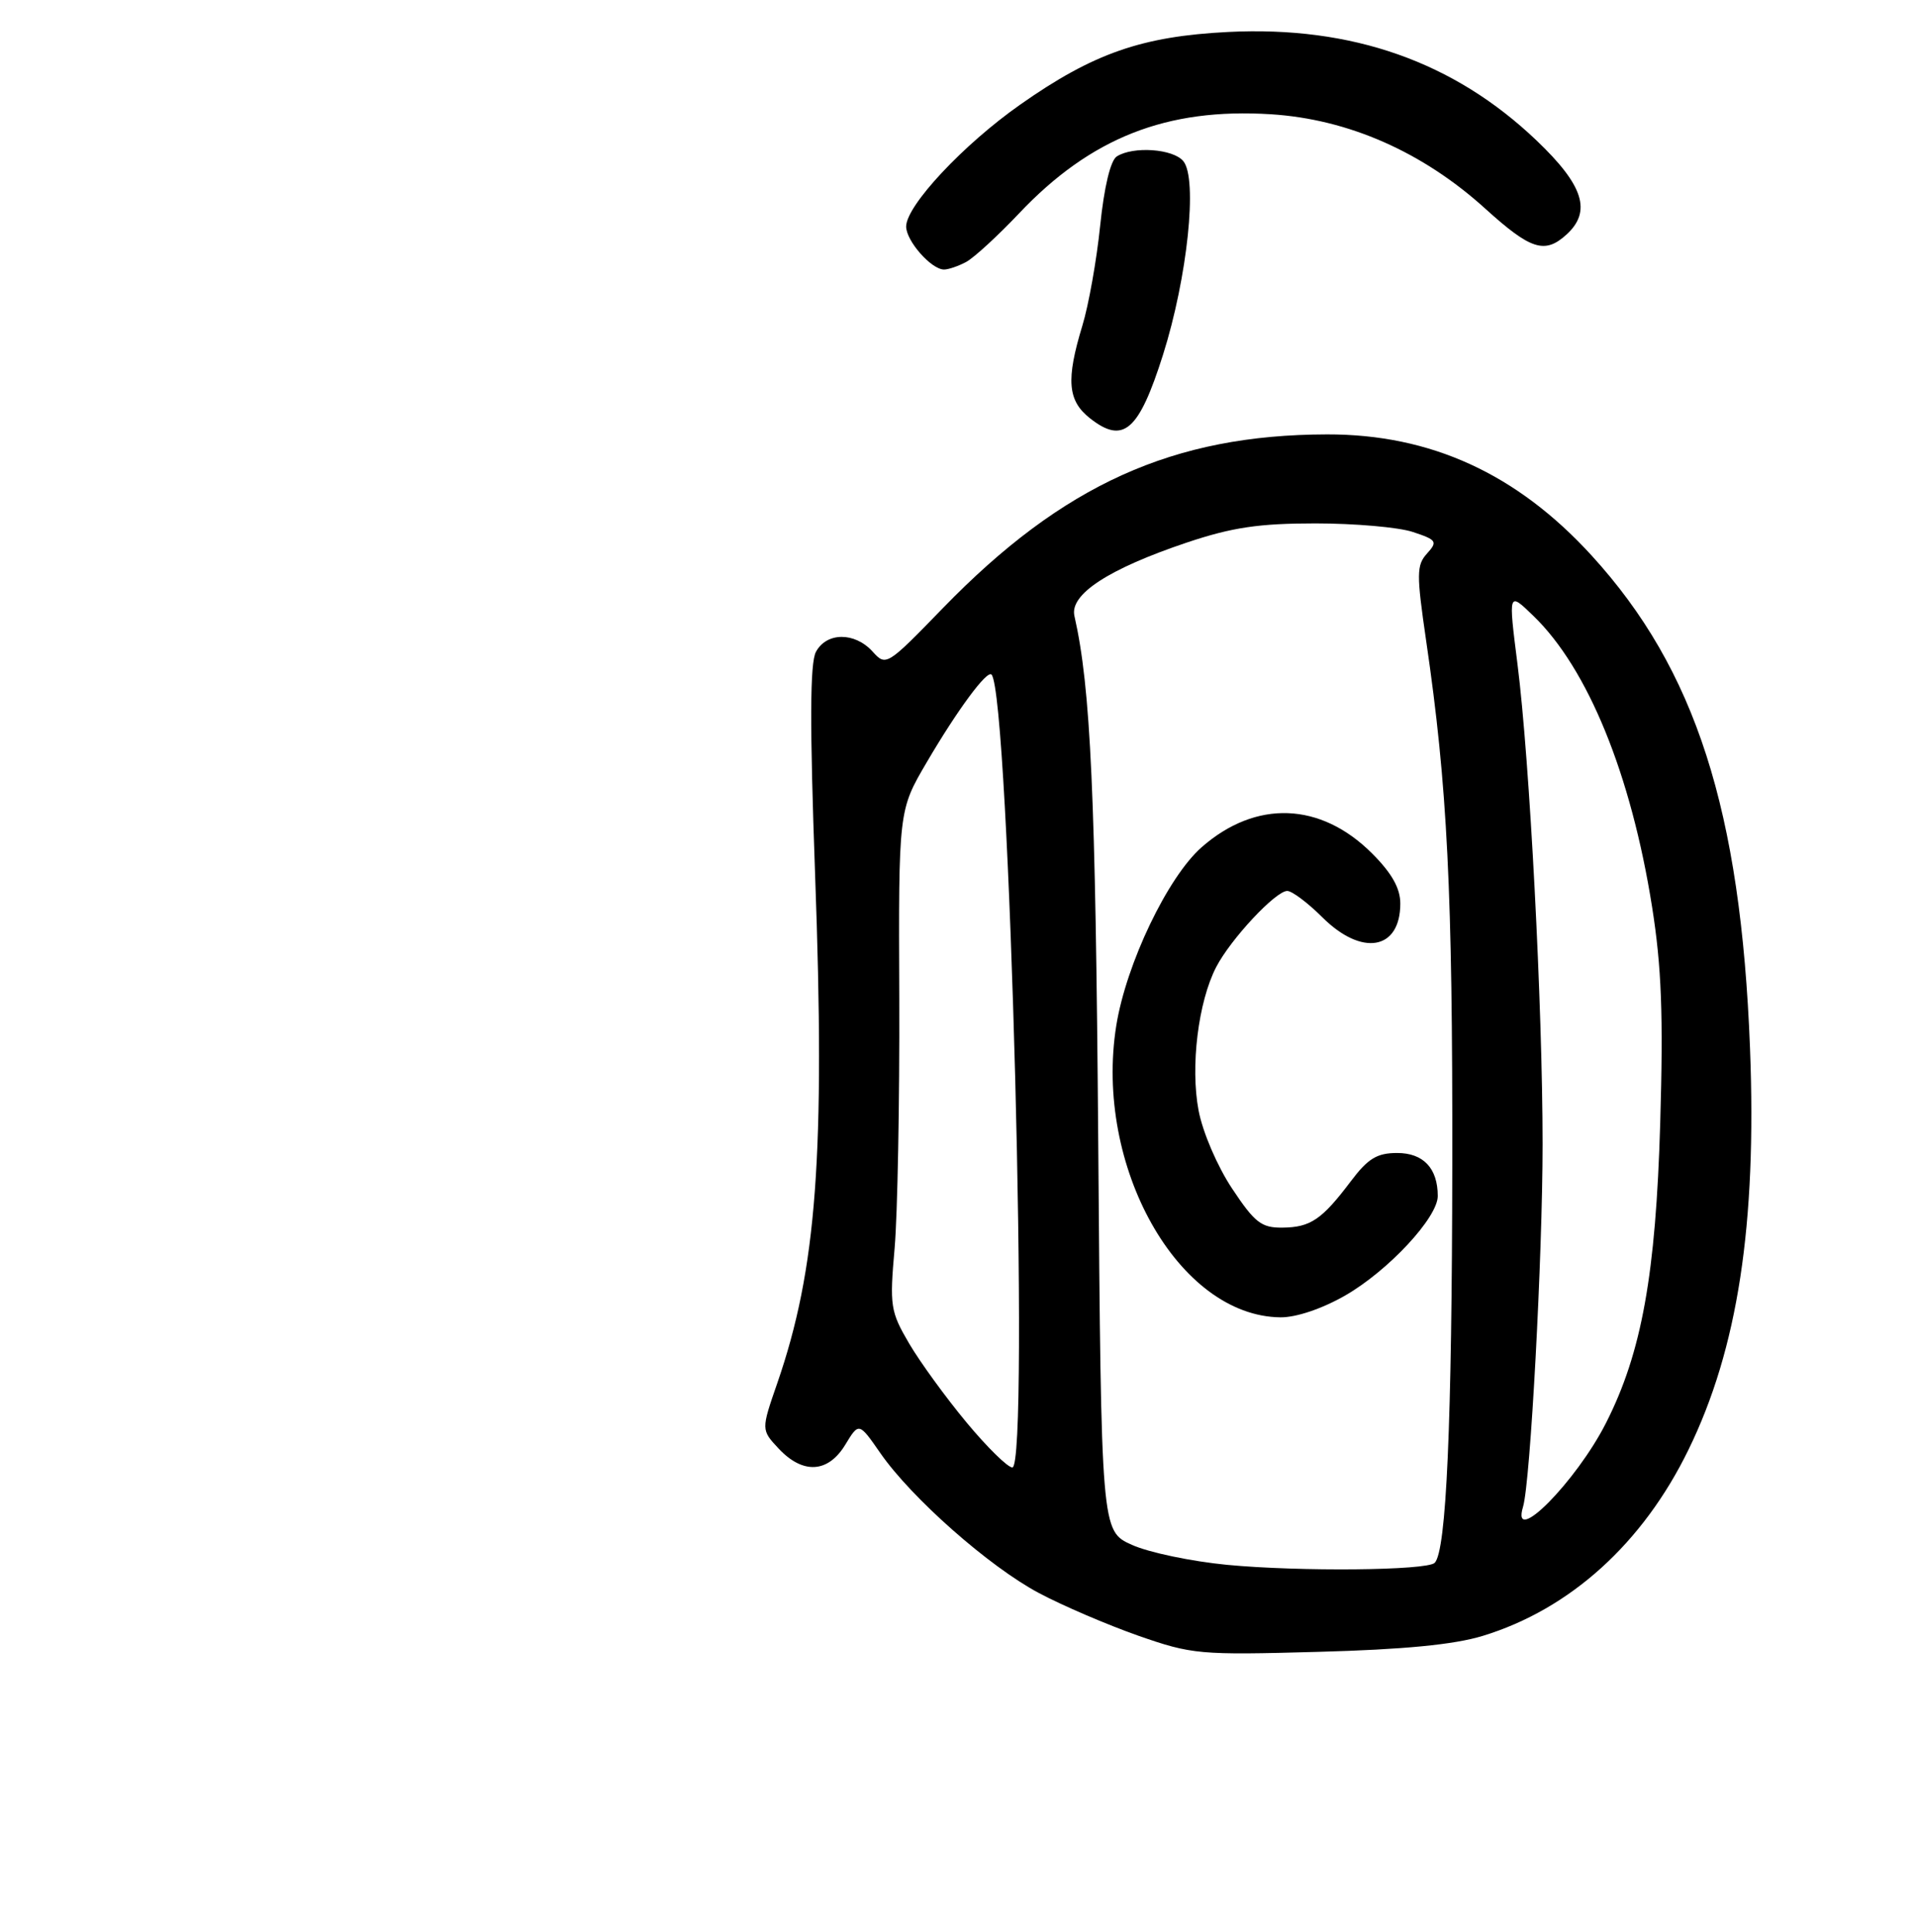 <?xml version="1.0" encoding="UTF-8" standalone="no"?>
<!DOCTYPE svg PUBLIC "-//W3C//DTD SVG 1.1//EN" "http://www.w3.org/Graphics/SVG/1.1/DTD/svg11.dtd" >
<svg xmlns="http://www.w3.org/2000/svg" xmlns:xlink="http://www.w3.org/1999/xlink" version="1.1" viewBox="0 0 256 258">
 <g >
 <path fill="currentColor"
d=" M 198.00 218.50 C 209.66 214.94 219.38 206.15 225.48 193.64 C 232.07 180.15 234.61 163.58 233.70 140.00 C 232.47 108.21 226.42 89.39 212.55 74.20 C 202.57 63.27 191.05 57.99 177.21 58.02 C 156.67 58.06 141.93 64.72 125.92 81.22 C 118.41 88.96 118.32 89.01 116.52 87.02 C 114.14 84.40 110.38 84.42 108.96 87.07 C 108.16 88.57 108.13 96.74 108.85 116.82 C 110.21 154.26 109.07 169.50 103.80 184.74 C 101.64 190.98 101.64 190.98 103.99 193.49 C 107.23 196.94 110.58 196.74 112.87 192.98 C 114.70 189.96 114.70 189.96 117.56 194.08 C 121.71 200.07 132.09 209.24 138.73 212.77 C 141.90 214.46 147.88 217.02 152.00 218.47 C 159.19 220.98 160.17 221.07 176.00 220.63 C 187.47 220.32 194.18 219.67 198.00 218.50 Z  M 155.31 47.39 C 158.58 37.04 159.96 23.87 158.02 21.52 C 156.65 19.87 151.34 19.50 149.14 20.89 C 148.30 21.43 147.45 24.96 146.92 30.13 C 146.45 34.73 145.38 40.75 144.54 43.50 C 142.34 50.73 142.57 53.52 145.56 55.87 C 150.02 59.38 152.08 57.58 155.31 47.39 Z  M 129.02 34.99 C 130.06 34.43 133.23 31.52 136.08 28.51 C 145.65 18.39 155.79 14.39 169.70 15.26 C 180.04 15.91 189.98 20.28 198.37 27.89 C 204.41 33.36 206.29 33.96 209.17 31.35 C 212.59 28.25 211.49 24.77 205.19 18.76 C 194.15 8.23 180.54 3.44 164.00 4.27 C 152.49 4.85 145.99 7.12 136.26 13.96 C 128.67 19.28 121.02 27.46 121.01 30.25 C 121.00 32.17 124.37 36.00 126.07 36.00 C 126.65 36.00 127.98 35.55 129.02 34.99 Z  M 163.88 209.01 C 159.13 208.55 153.41 207.36 151.16 206.34 C 147.06 204.50 147.06 204.50 146.66 152.50 C 146.30 106.00 145.66 91.88 143.48 82.27 C 142.82 79.38 148.04 75.98 158.54 72.45 C 164.56 70.44 168.10 69.91 175.66 69.91 C 180.90 69.91 186.76 70.42 188.66 71.05 C 191.87 72.11 192.01 72.33 190.57 73.93 C 189.16 75.48 189.15 76.66 190.45 85.58 C 193.30 105.02 193.99 118.99 193.94 155.50 C 193.90 190.22 193.15 207.19 191.59 208.74 C 190.57 209.77 173.54 209.93 163.88 209.01 Z  M 179.63 173.04 C 185.38 169.74 192.00 162.63 192.00 159.75 C 192.00 156.04 190.08 154.00 186.58 154.00 C 183.89 154.00 182.69 154.73 180.41 157.75 C 176.52 162.91 175.01 163.93 171.26 163.97 C 168.45 164.00 167.56 163.31 164.53 158.74 C 162.57 155.79 160.61 151.23 160.06 148.32 C 158.95 142.46 160.01 133.81 162.41 129.17 C 164.34 125.44 170.35 119.00 171.90 119.00 C 172.54 119.00 174.64 120.58 176.57 122.50 C 181.86 127.79 187.00 126.90 187.00 120.68 C 187.00 118.64 185.87 116.63 183.23 113.99 C 176.35 107.11 167.71 106.80 160.47 113.16 C 155.94 117.14 150.40 128.72 149.07 136.98 C 146.07 155.75 157.36 175.81 171.00 175.95 C 173.10 175.97 176.56 174.80 179.63 173.04 Z  M 203.39 201.25 C 204.37 198.02 206.00 167.69 206.00 152.82 C 206.00 134.48 204.28 101.58 202.65 88.72 C 201.42 79.01 201.42 79.01 204.77 82.26 C 212.05 89.29 217.82 103.44 220.62 121.12 C 221.89 129.14 222.13 135.58 221.71 149.97 C 221.12 170.21 219.24 180.65 214.48 190.04 C 210.51 197.88 201.73 206.75 203.39 201.25 Z  M 129.08 190.00 C 126.33 186.69 122.88 181.95 121.41 179.45 C 118.90 175.16 118.79 174.43 119.47 166.70 C 119.86 162.19 120.14 147.19 120.09 133.37 C 119.99 108.23 119.99 108.23 123.75 101.83 C 127.85 94.83 131.81 89.46 132.41 90.10 C 134.81 92.65 137.52 196.00 135.19 196.00 C 134.57 196.00 131.82 193.30 129.08 190.00 Z "/>
</g>
</svg>
